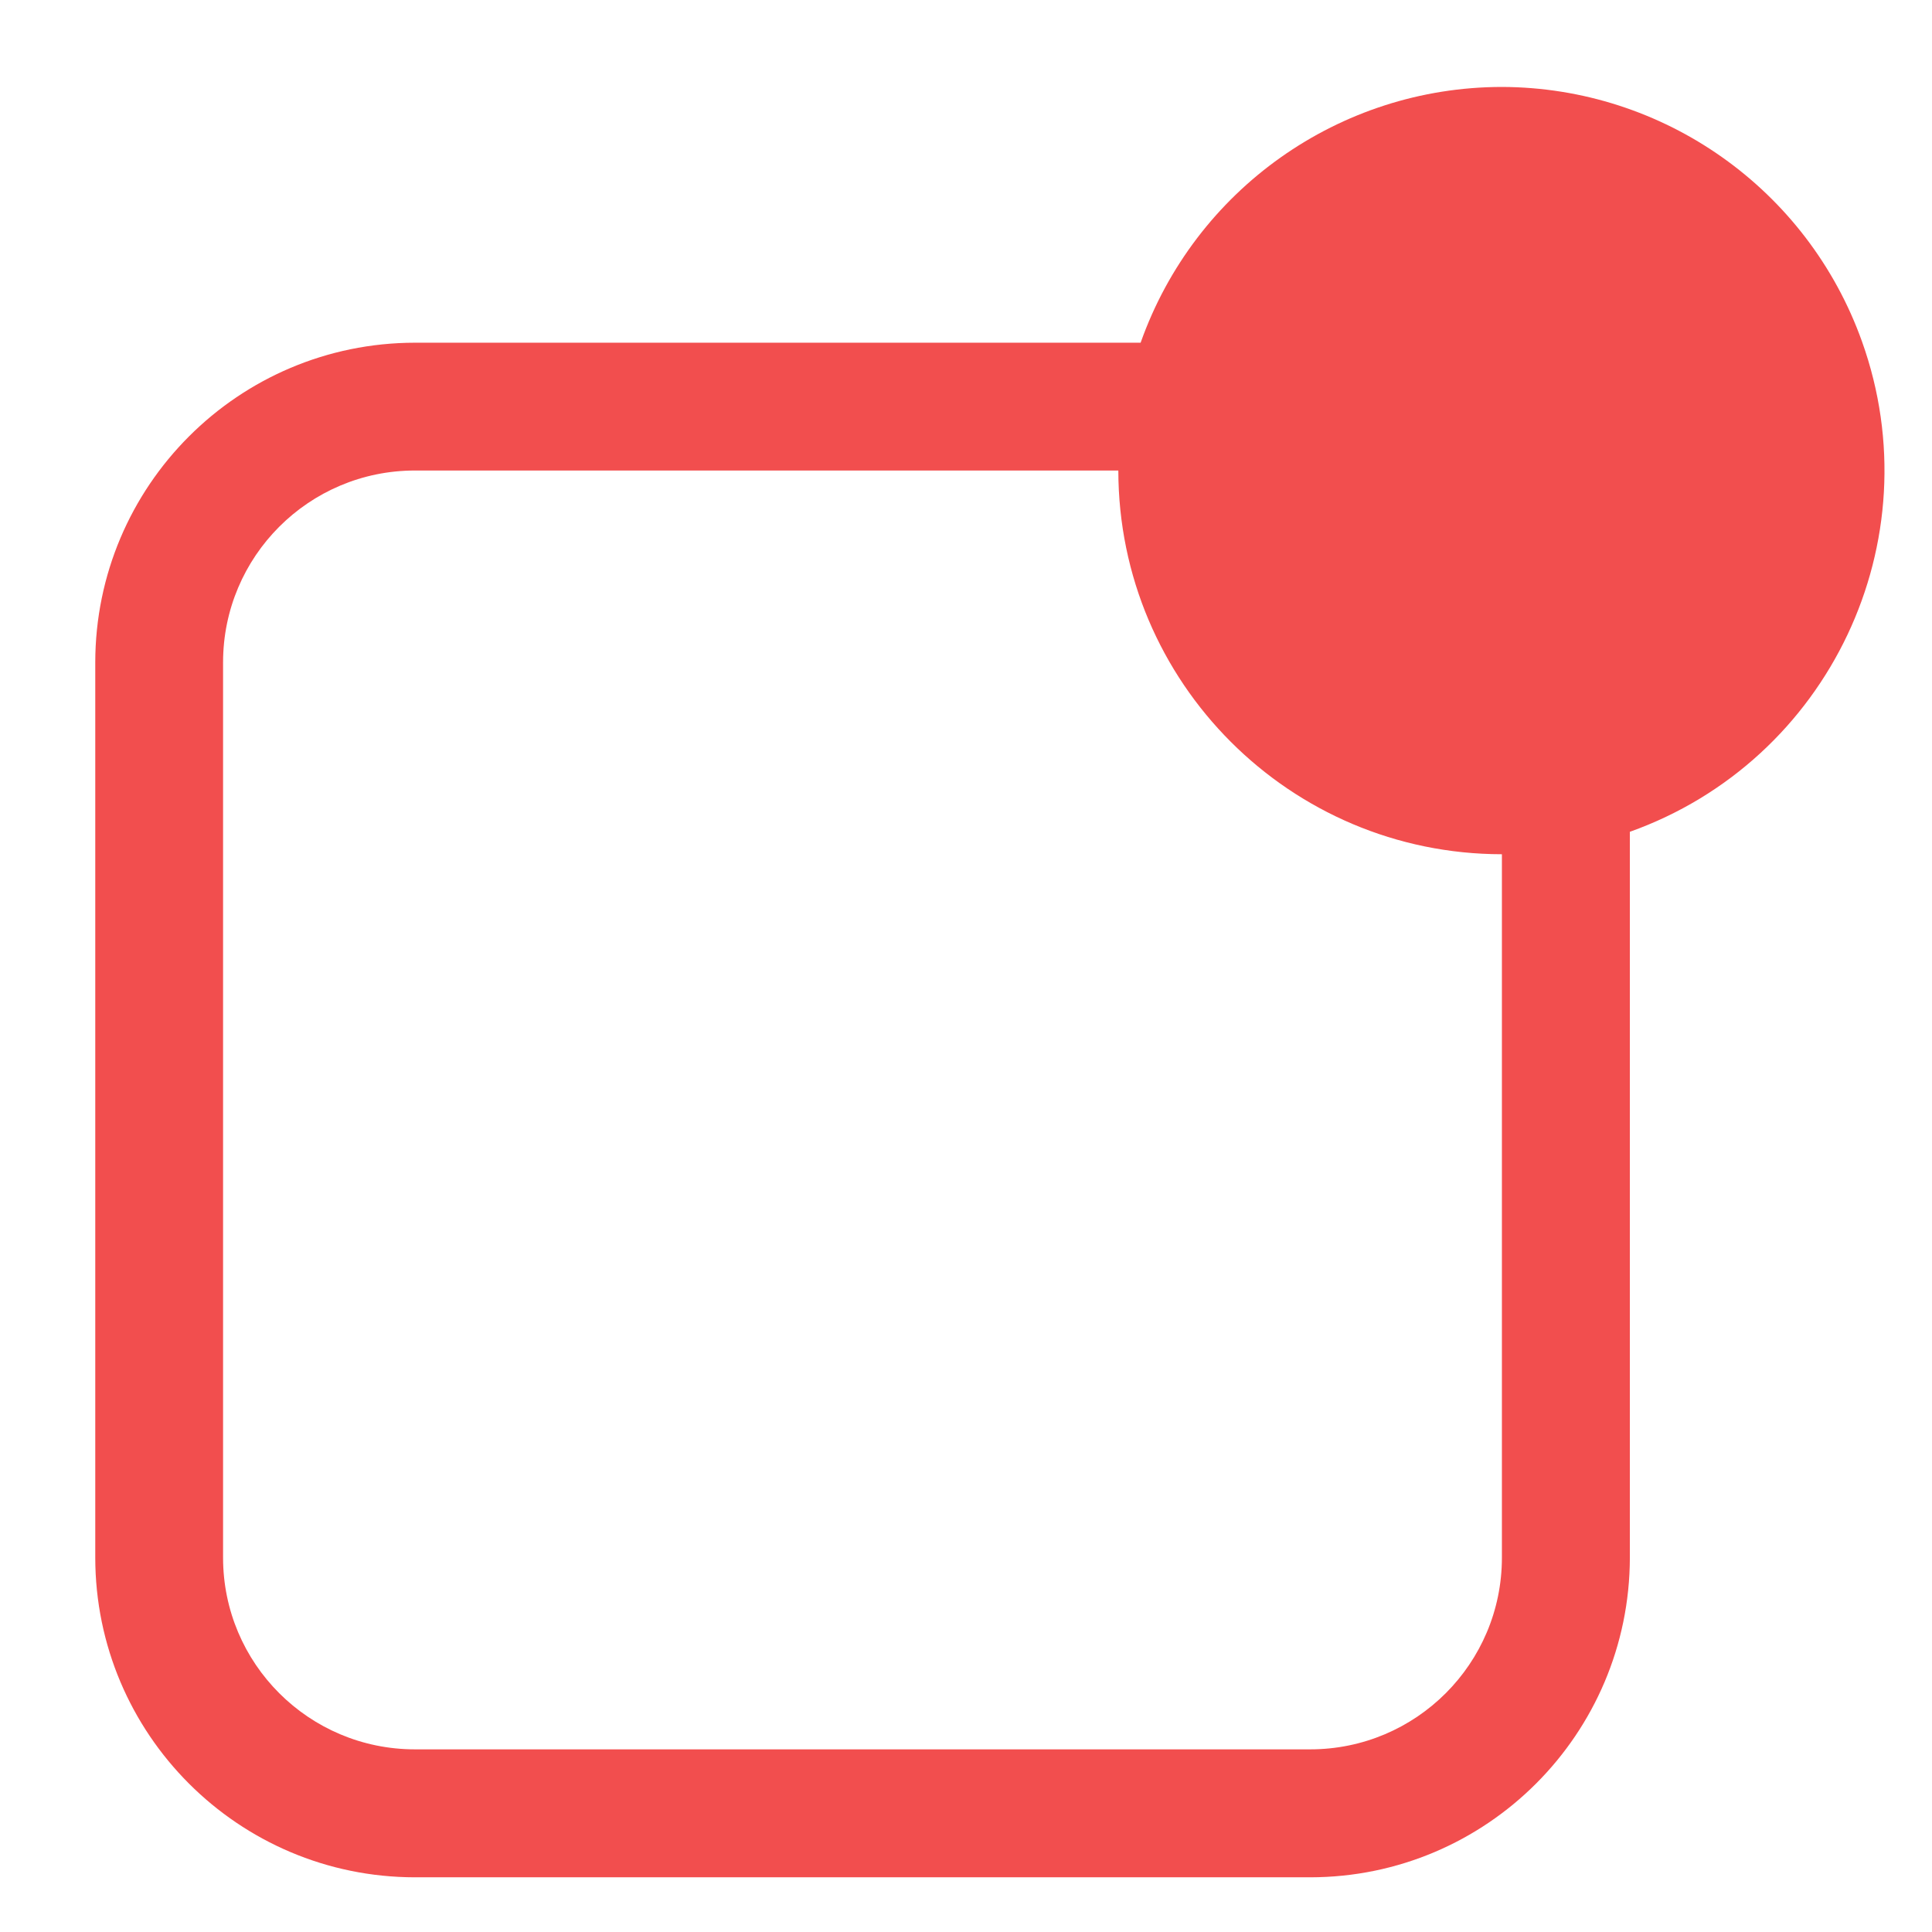 <svg width="13" height="13" viewBox="0 0 13 13" fill="none" xmlns="http://www.w3.org/2000/svg">
<path d="M12.529 2.298C12.163 1.273 11.194 0.588 10.106 0.585C9.013 0.586 8.04 1.275 7.675 2.306H2.792C1.604 2.307 0.642 3.27 0.641 4.457V10.481C0.642 11.668 1.604 12.631 2.792 12.632H8.816C10.003 12.631 10.965 11.668 10.967 10.481V5.597C12.309 5.118 13.009 3.64 12.529 2.298ZM10.106 10.481C10.106 11.194 9.528 11.771 8.816 11.771H2.792C2.079 11.771 1.501 11.194 1.501 10.481V4.457C1.501 3.744 2.079 3.166 2.792 3.166H7.525C7.526 4.592 8.681 5.747 10.106 5.748L10.106 10.481Z" fill="#F24E4E"/>
</svg>
